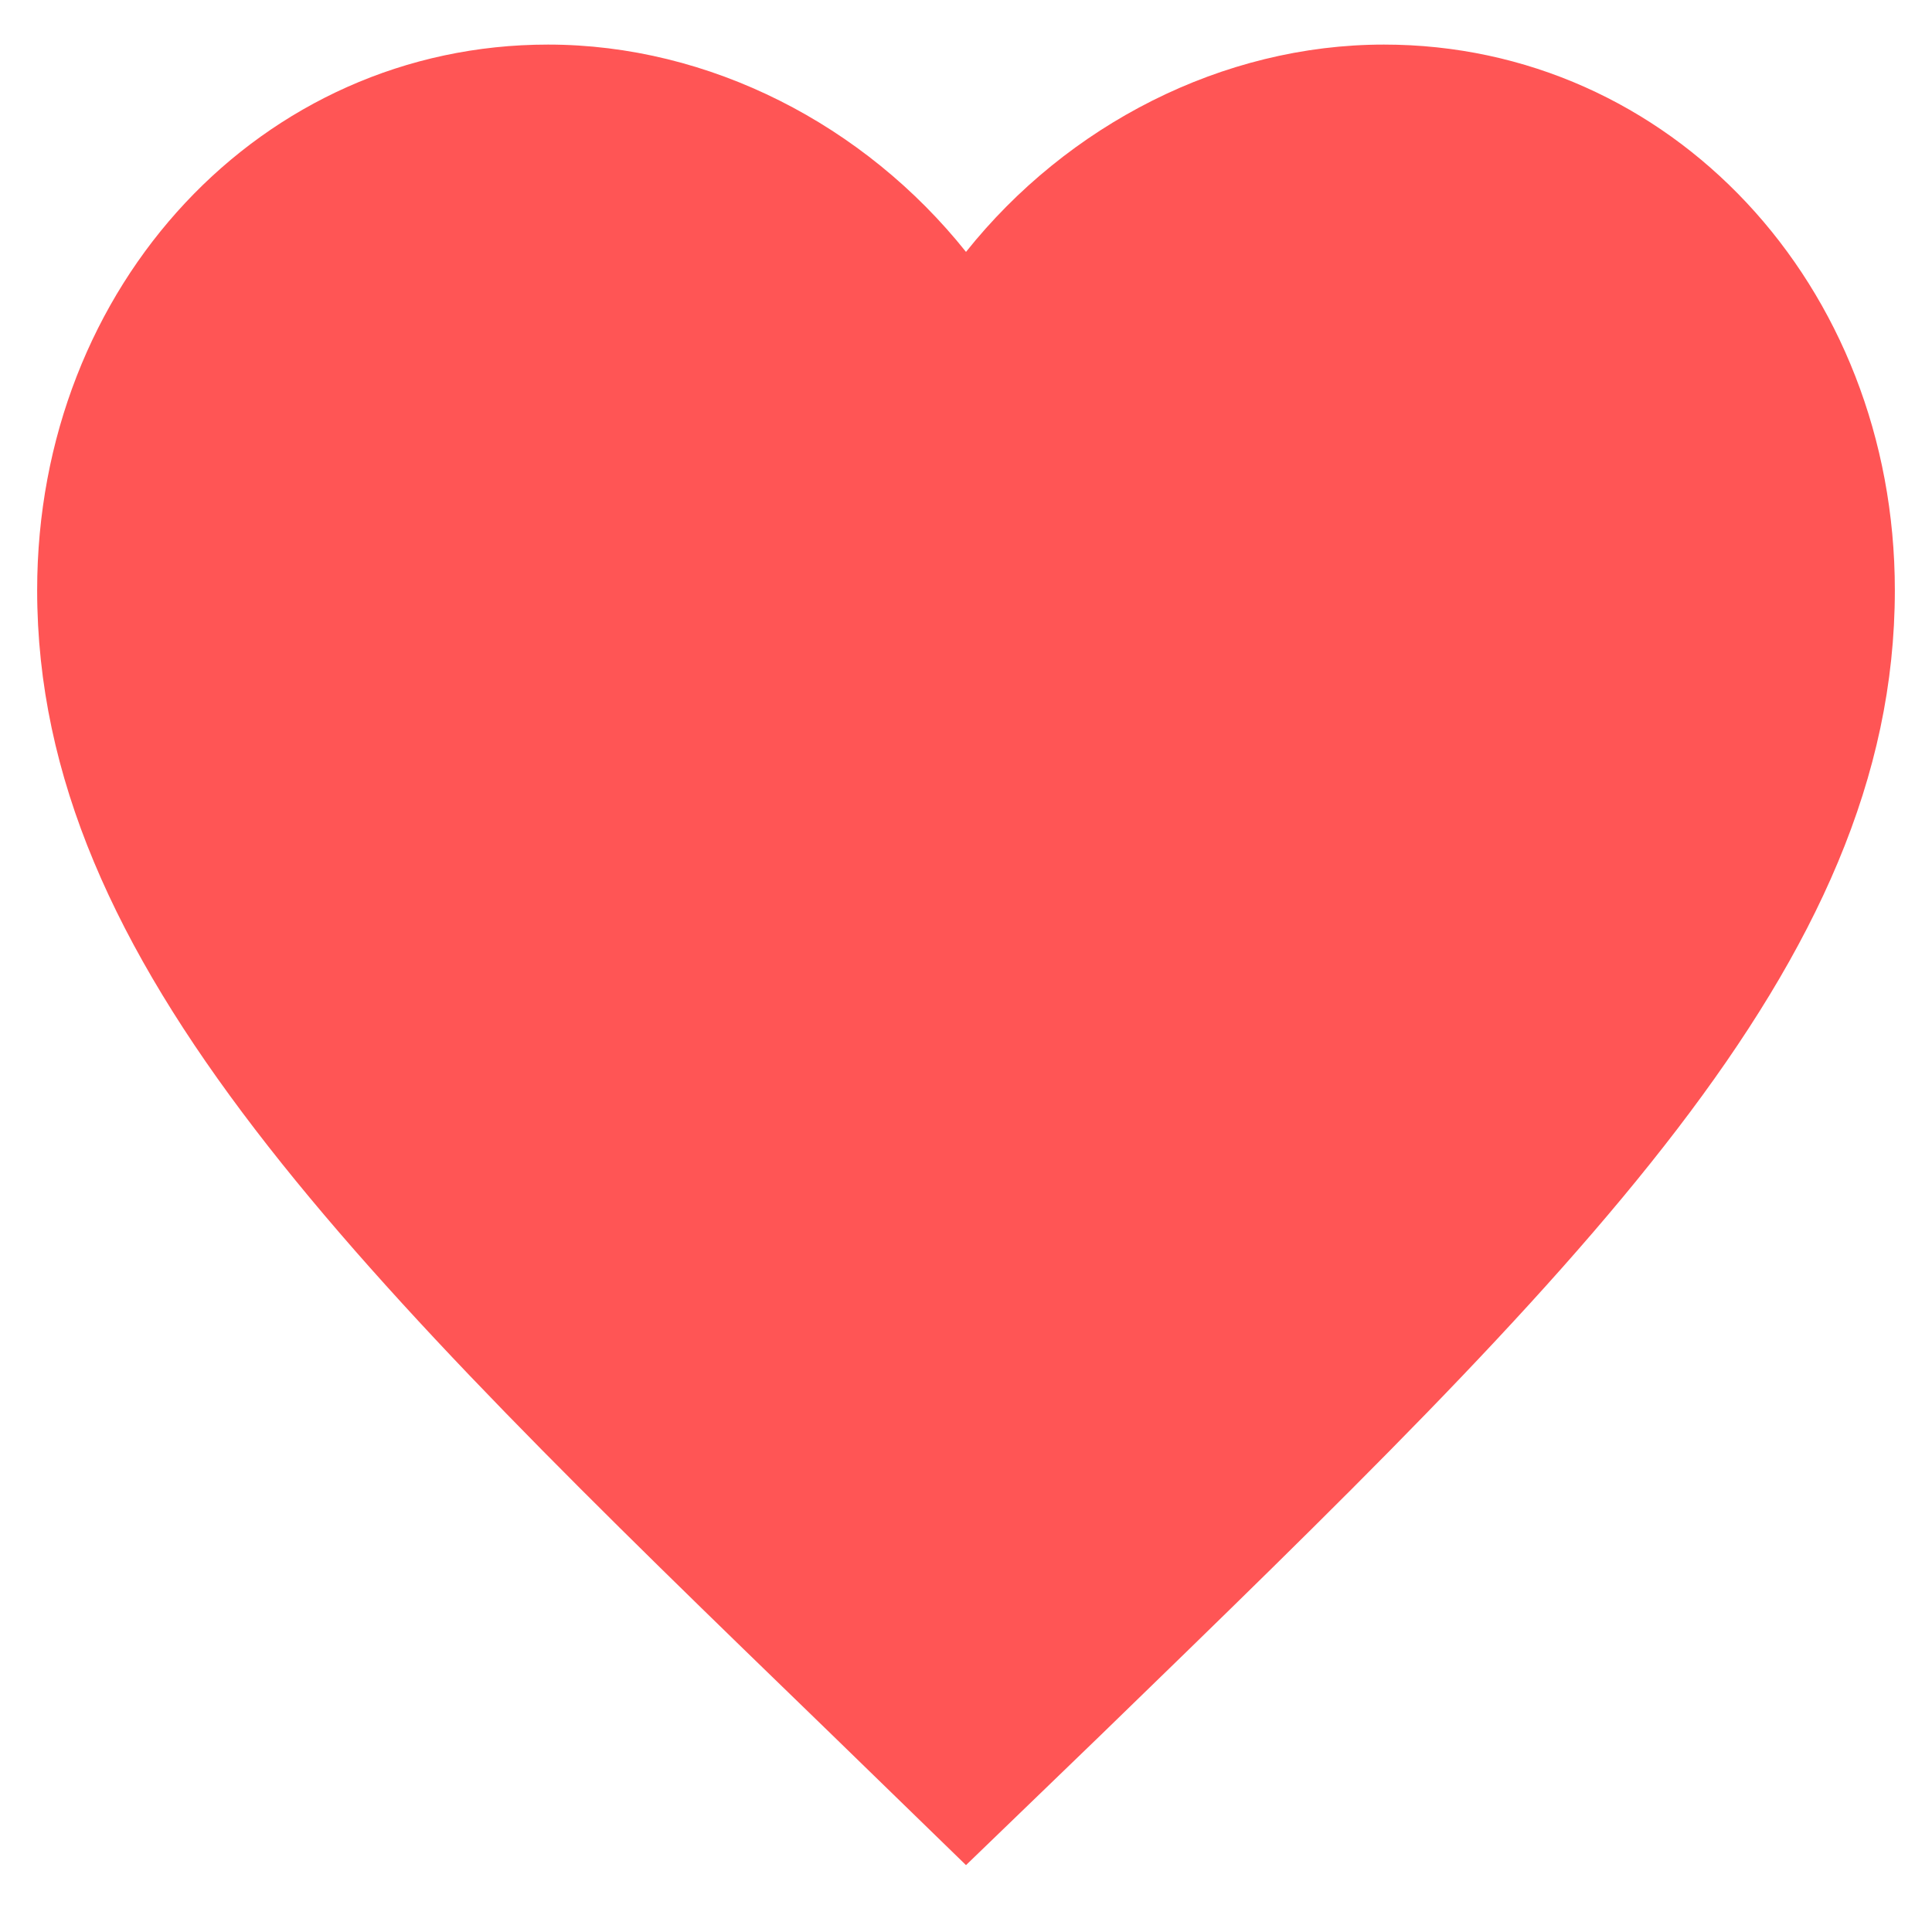 <svg width="32" height="32" viewBox="0 0 25 26" fill="none" xmlns="http://www.w3.org/2000/svg">
<path d="M12.5 25.1L10.688 23.338C4.25 17.102 0 12.99 0 7.943C0 3.831 3.025 0.6 6.875 0.6C9.05 0.6 11.137 1.681 12.5 3.39C13.863 1.681 15.95 0.6 18.125 0.6C21.975 0.6 25 3.831 25 7.943C25 12.99 20.75 17.102 14.312 23.351L12.5 25.1Z" fill="#FF5555"/>
</svg>
